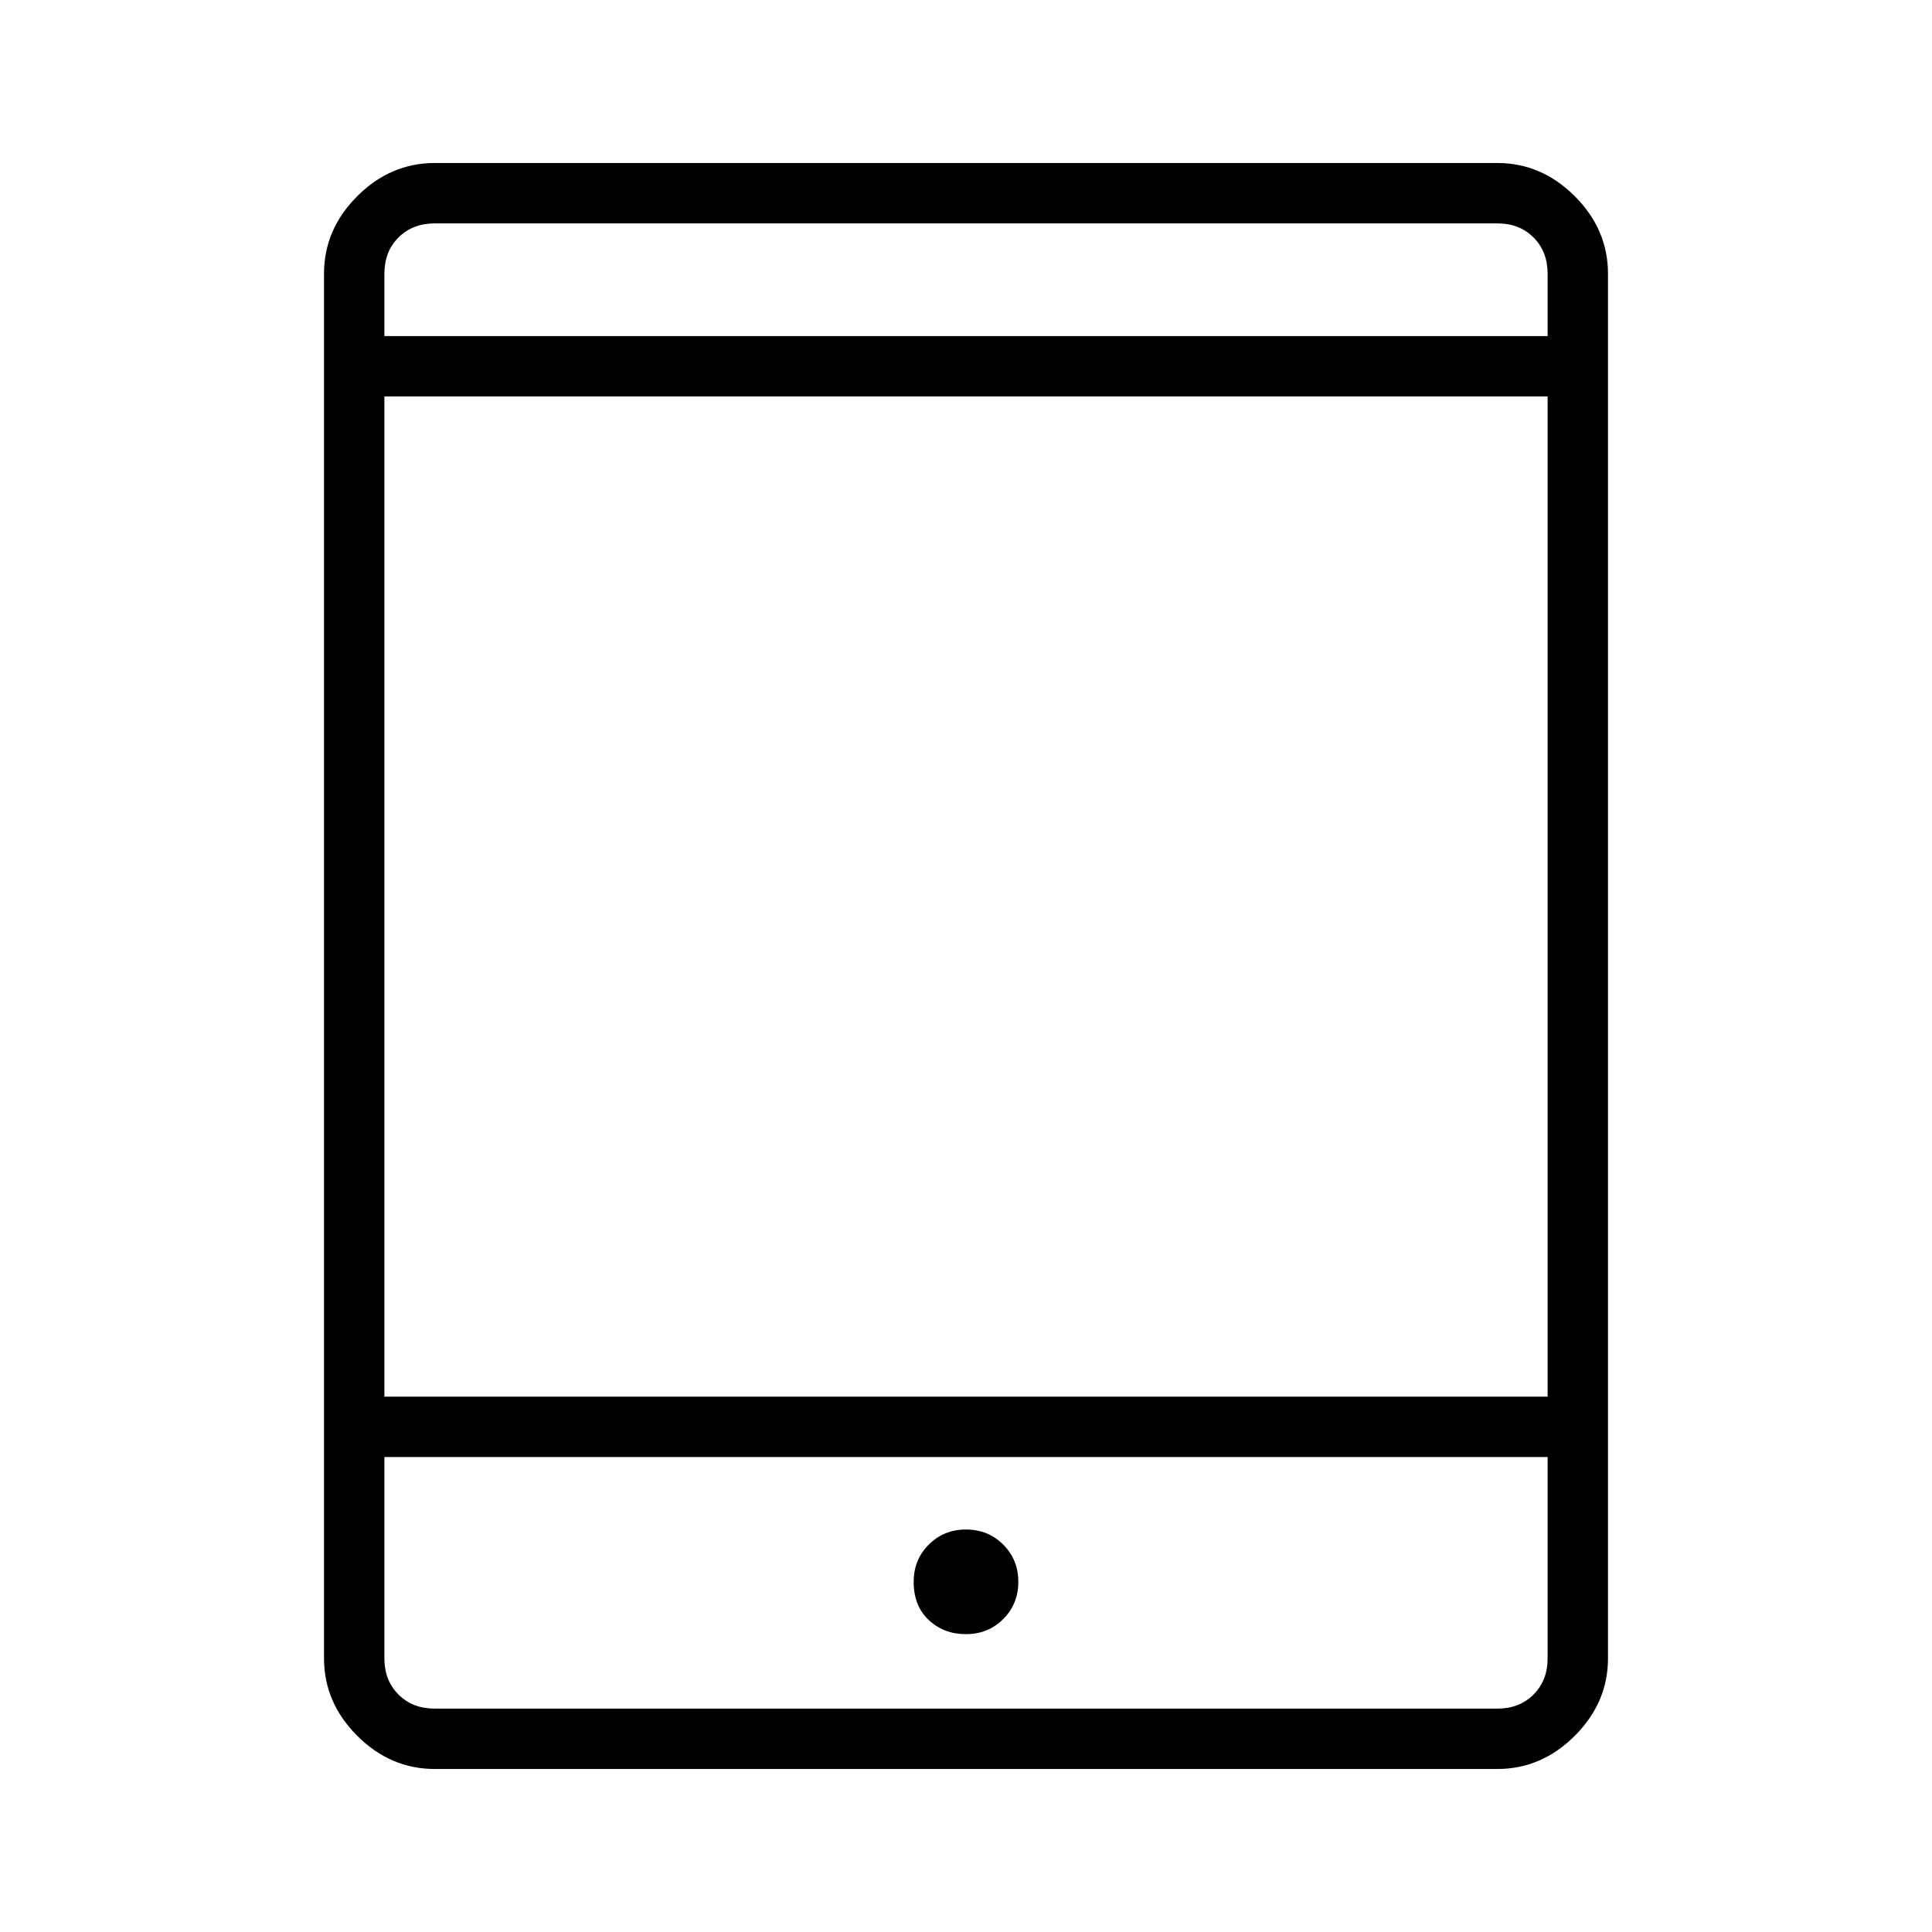 <svg xmlns="http://www.w3.org/2000/svg" height="48" width="48"><path d="M10.8 43.95q-1.1 0-1.925-.825T8.05 41.2V6.8q0-1.1.825-1.925T10.8 4.05h26.4q1.1 0 1.925.825T39.95 6.8v34.4q0 1.1-.825 1.925t-1.925.825ZM9.55 34.7h28.9V9.85H9.55Zm0 1.5v5q0 .55.35.9t.9.35h26.4q.55 0 .9-.35t.35-.9v-5Zm0-27.85h28.9V6.8q0-.55-.35-.9t-.9-.35H10.8q-.55 0-.9.35t-.35.9Zm0-2.8v2.8V5.55Zm0 36.9V36.2v6.25ZM24 40.6q.55 0 .925-.375t.375-.925q0-.55-.375-.925T24 38q-.55 0-.925.375t-.375.925q0 .6.375.95t.925.35Z"/></svg>